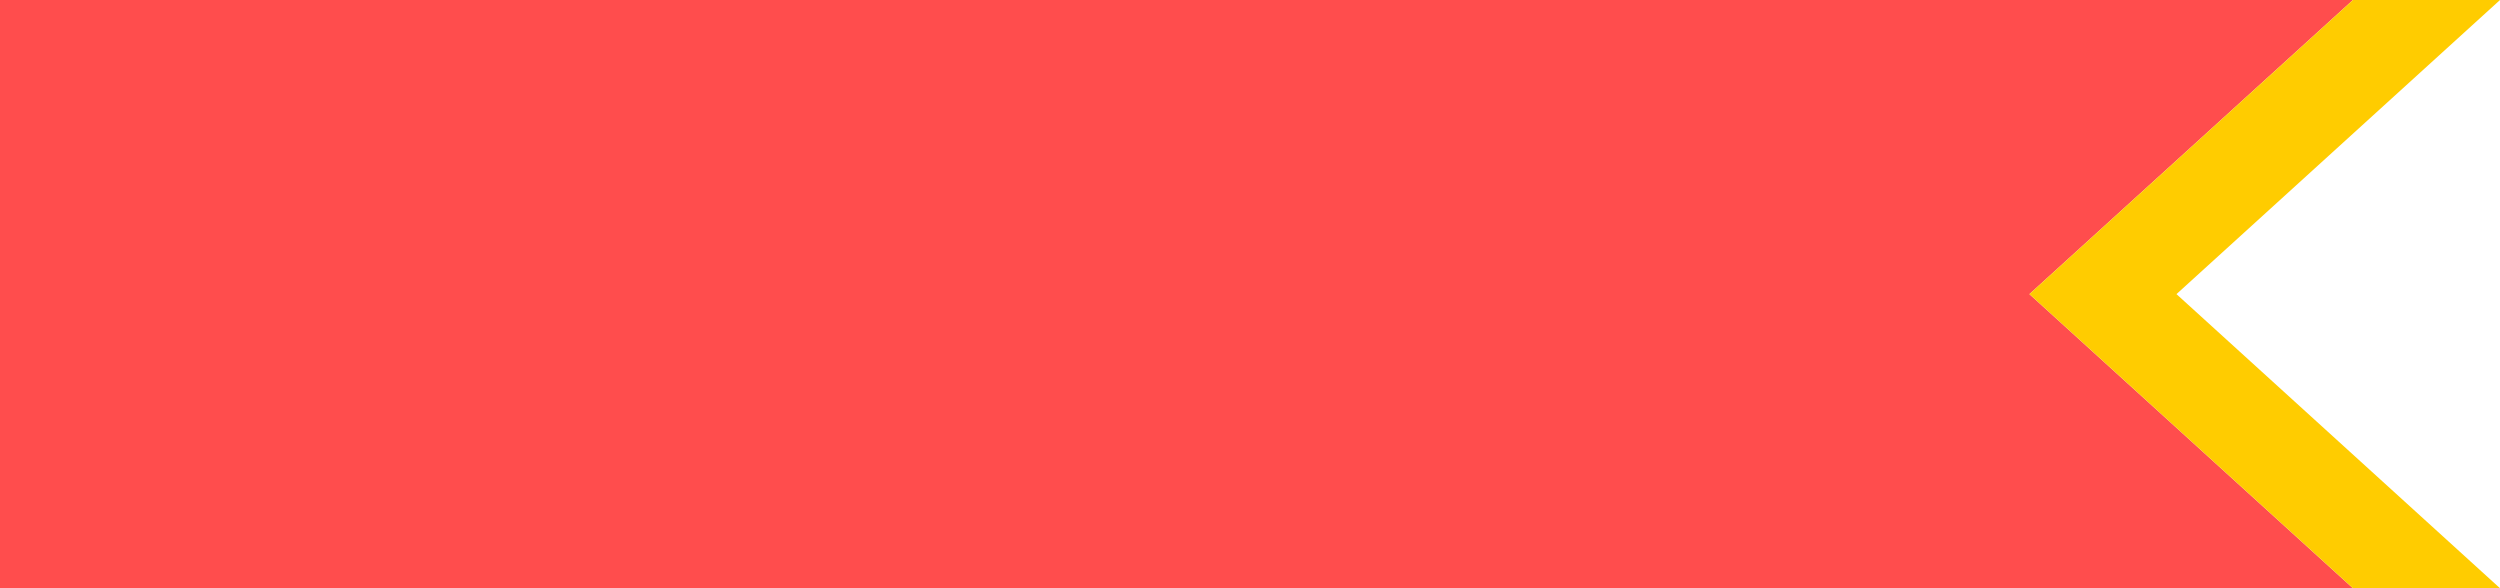 <?xml version="1.0" encoding="UTF-8"?>
<svg version="1.1" viewBox="0 0 85 20" xmlns="http://www.w3.org/2000/svg">
<path d="m0 0v20h80l-11-10 11-10h-11z" fill="#ff4d4d"/>
<path d="m80 0-11 10 11 10h5l-11-10 11-10z" fill="#fc0"/>
</svg>